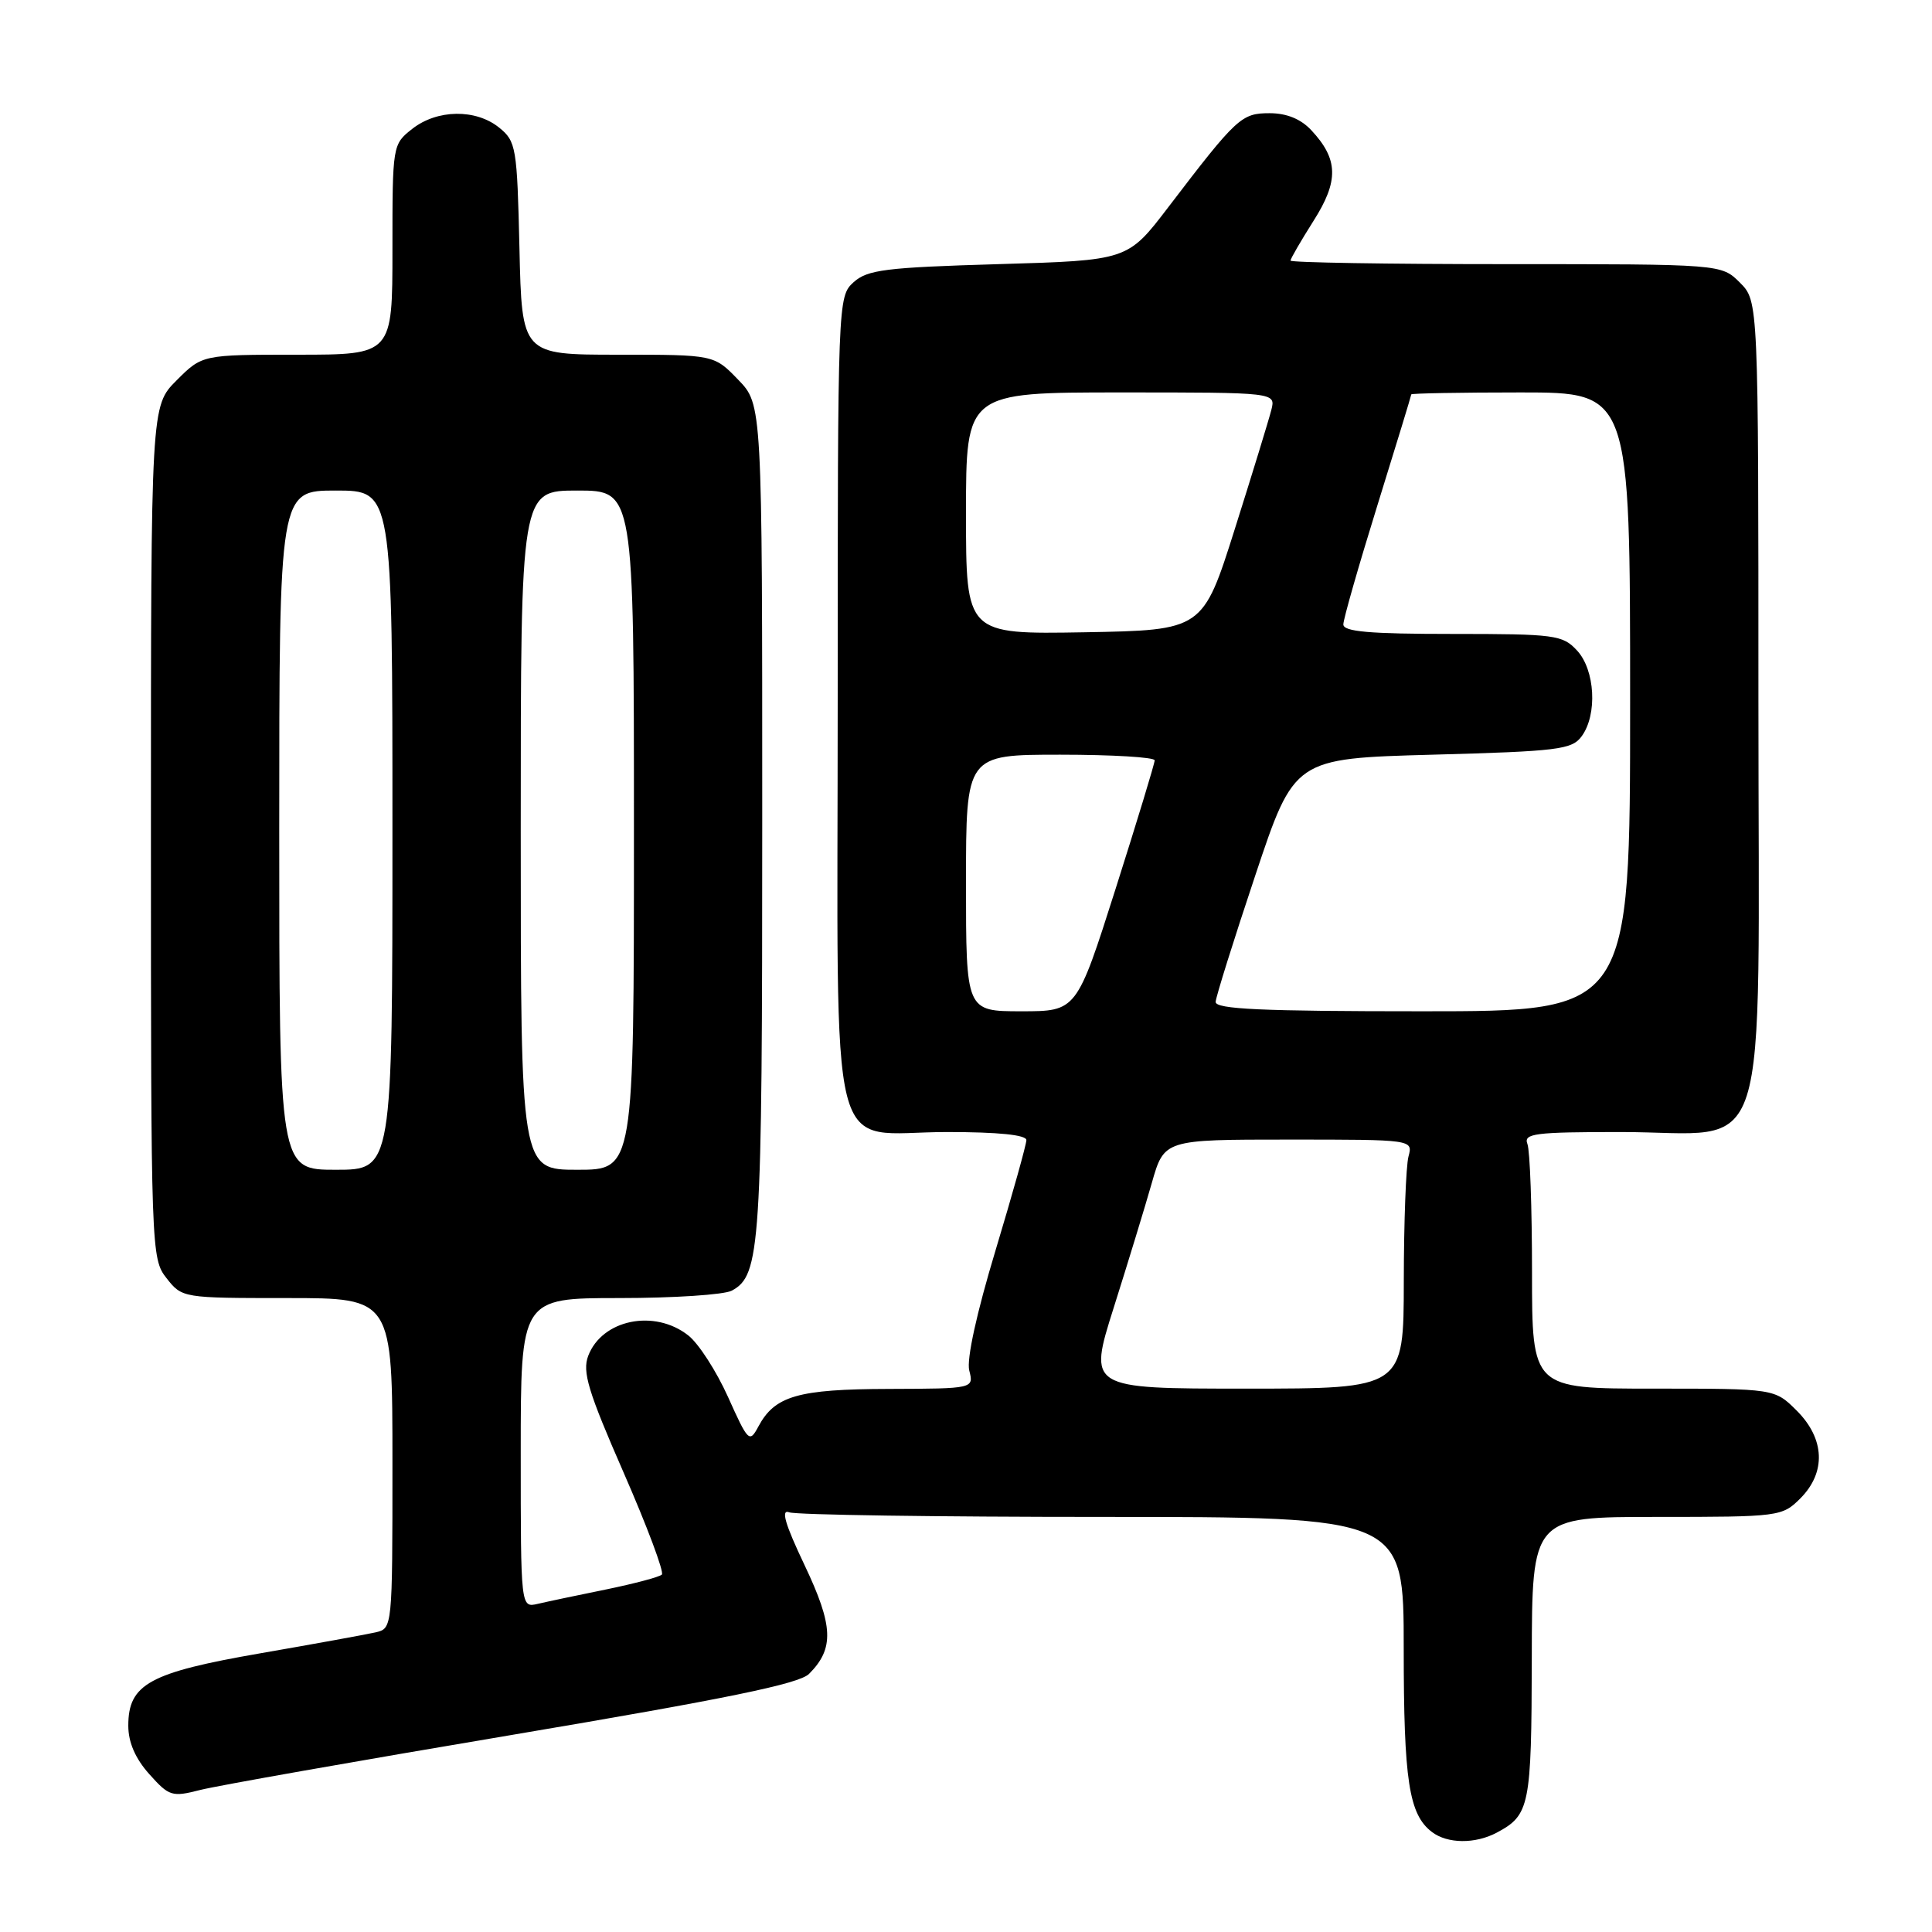 <?xml version="1.0" encoding="UTF-8" standalone="no"?>
<!DOCTYPE svg PUBLIC "-//W3C//DTD SVG 1.1//EN" "http://www.w3.org/Graphics/SVG/1.1/DTD/svg11.dtd" >
<svg xmlns="http://www.w3.org/2000/svg" xmlns:xlink="http://www.w3.org/1999/xlink" version="1.1" viewBox="0 0 256 256">
 <g >
 <path fill="currentColor"
d=" M 198.32 242.84 C 202.70 240.50 202.93 239.36 202.97 219.75 C 203.00 201.00 203.00 201.00 219.55 201.00 C 235.78 201.00 236.14 200.95 238.55 198.55 C 241.99 195.10 241.81 190.65 238.08 186.92 C 235.15 184.00 235.15 184.00 219.08 184.00 C 203.00 184.00 203.00 184.00 203.00 168.58 C 203.00 160.10 202.73 152.45 202.39 151.58 C 201.86 150.19 203.34 150.00 214.76 150.00 C 234.97 150.00 233.00 156.17 233.00 92.88 C 233.00 39.91 233.00 39.91 230.55 37.45 C 228.09 35.00 228.09 35.00 199.55 35.00 C 183.85 35.00 171.00 34.79 171.00 34.53 C 171.00 34.28 172.37 31.92 174.04 29.28 C 177.42 23.97 177.35 21.10 173.75 17.25 C 172.37 15.77 170.49 15.00 168.24 15.00 C 164.49 15.00 163.90 15.54 154.77 27.50 C 149.42 34.50 149.42 34.50 132.31 35.00 C 117.32 35.44 114.94 35.74 113.10 37.40 C 111.02 39.30 111.00 39.72 111.00 92.65 C 111.00 156.20 109.43 150.00 125.50 150.00 C 132.28 150.00 136.00 150.38 136.00 151.07 C 136.00 151.65 134.16 158.22 131.92 165.66 C 129.41 173.97 128.06 180.12 128.43 181.59 C 129.04 184.00 129.04 184.00 117.77 184.04 C 105.73 184.07 102.66 184.96 100.49 189.02 C 99.31 191.22 99.14 191.06 96.47 185.11 C 94.93 181.69 92.57 178.02 91.20 176.95 C 86.72 173.42 79.77 174.84 77.94 179.66 C 77.14 181.77 77.92 184.36 82.63 195.12 C 85.74 202.23 88.02 208.31 87.70 208.64 C 87.38 208.96 84.05 209.84 80.31 210.61 C 76.56 211.37 72.49 212.23 71.25 212.52 C 69.00 213.04 69.00 213.04 69.00 192.52 C 69.00 172.00 69.00 172.00 82.07 172.00 C 89.25 172.00 95.95 171.56 96.96 171.02 C 100.77 168.98 101.00 165.41 101.00 108.65 C 101.00 53.60 101.00 53.60 97.80 50.30 C 94.61 47.00 94.61 47.00 81.88 47.00 C 69.15 47.00 69.15 47.00 68.83 32.91 C 68.52 19.50 68.39 18.73 66.14 16.91 C 63.05 14.41 57.93 14.48 54.63 17.07 C 52.01 19.13 52.00 19.22 52.00 33.07 C 52.00 47.00 52.00 47.00 39.40 47.00 C 26.80 47.00 26.80 47.00 23.40 50.40 C 20.00 53.80 20.00 53.80 20.00 110.27 C 20.00 165.88 20.03 166.77 22.07 169.37 C 24.13 171.99 24.22 172.00 38.07 172.00 C 52.00 172.00 52.00 172.00 52.00 193.89 C 52.00 215.77 52.00 215.78 49.75 216.30 C 48.51 216.58 41.65 217.83 34.50 219.07 C 19.80 221.62 17.00 223.15 17.00 228.66 C 17.00 230.87 17.93 233.01 19.78 235.08 C 22.41 238.02 22.78 238.14 26.53 237.18 C 28.71 236.62 47.36 233.33 67.98 229.86 C 96.27 225.09 105.88 223.12 107.20 221.80 C 110.56 218.44 110.44 215.46 106.61 207.39 C 104.00 201.90 103.44 199.95 104.58 200.39 C 105.45 200.73 124.13 201.00 146.08 201.00 C 186.00 201.00 186.00 201.00 186.00 218.43 C 186.00 235.97 186.69 240.43 189.74 242.75 C 191.80 244.32 195.47 244.35 198.32 242.84 Z  M 147.58 173.25 C 149.45 167.34 151.72 159.91 152.62 156.75 C 154.26 151.00 154.26 151.00 170.75 151.00 C 187.23 151.00 187.23 151.00 186.63 153.25 C 186.30 154.49 186.02 161.91 186.01 169.75 C 186.00 184.00 186.00 184.00 165.09 184.00 C 144.18 184.00 144.18 184.00 147.58 173.25 Z  M 37.00 110.00 C 37.00 65.00 37.00 65.00 44.50 65.00 C 52.00 65.00 52.00 65.00 52.00 110.00 C 52.00 155.00 52.00 155.00 44.50 155.00 C 37.00 155.00 37.00 155.00 37.00 110.00 Z  M 69.00 110.00 C 69.00 65.00 69.00 65.00 76.50 65.00 C 84.00 65.00 84.00 65.00 84.00 110.00 C 84.00 155.00 84.00 155.00 76.50 155.00 C 69.00 155.00 69.00 155.00 69.00 110.00 Z  M 128.00 117.00 C 128.00 100.00 128.00 100.00 140.50 100.00 C 147.38 100.00 153.00 100.34 153.00 100.75 C 153.00 101.16 150.67 108.81 147.83 117.75 C 142.66 134.00 142.66 134.00 135.33 134.00 C 128.00 134.00 128.00 134.00 128.00 117.00 Z  M 161.08 132.75 C 161.12 132.06 163.48 124.53 166.33 116.00 C 171.50 100.50 171.50 100.50 189.83 100.00 C 206.50 99.55 208.29 99.32 209.58 97.56 C 211.69 94.68 211.36 88.77 208.96 86.19 C 207.05 84.13 206.05 84.00 192.46 84.00 C 181.47 84.00 178.00 83.70 178.00 82.74 C 178.00 82.04 180.03 74.96 182.50 67.00 C 184.97 59.04 187.00 52.41 187.00 52.26 C 187.00 52.12 193.53 52.00 201.50 52.00 C 216.00 52.00 216.00 52.00 216.00 93.00 C 216.00 134.00 216.00 134.00 188.50 134.00 C 167.13 134.00 161.02 133.72 161.08 132.75 Z  M 128.00 68.03 C 128.00 52.00 128.00 52.00 148.52 52.00 C 169.04 52.00 169.04 52.00 168.46 54.31 C 168.14 55.58 165.97 62.66 163.63 70.06 C 159.38 83.50 159.38 83.50 143.69 83.78 C 128.00 84.05 128.00 84.05 128.00 68.03 Z "/>
</g>
</svg>